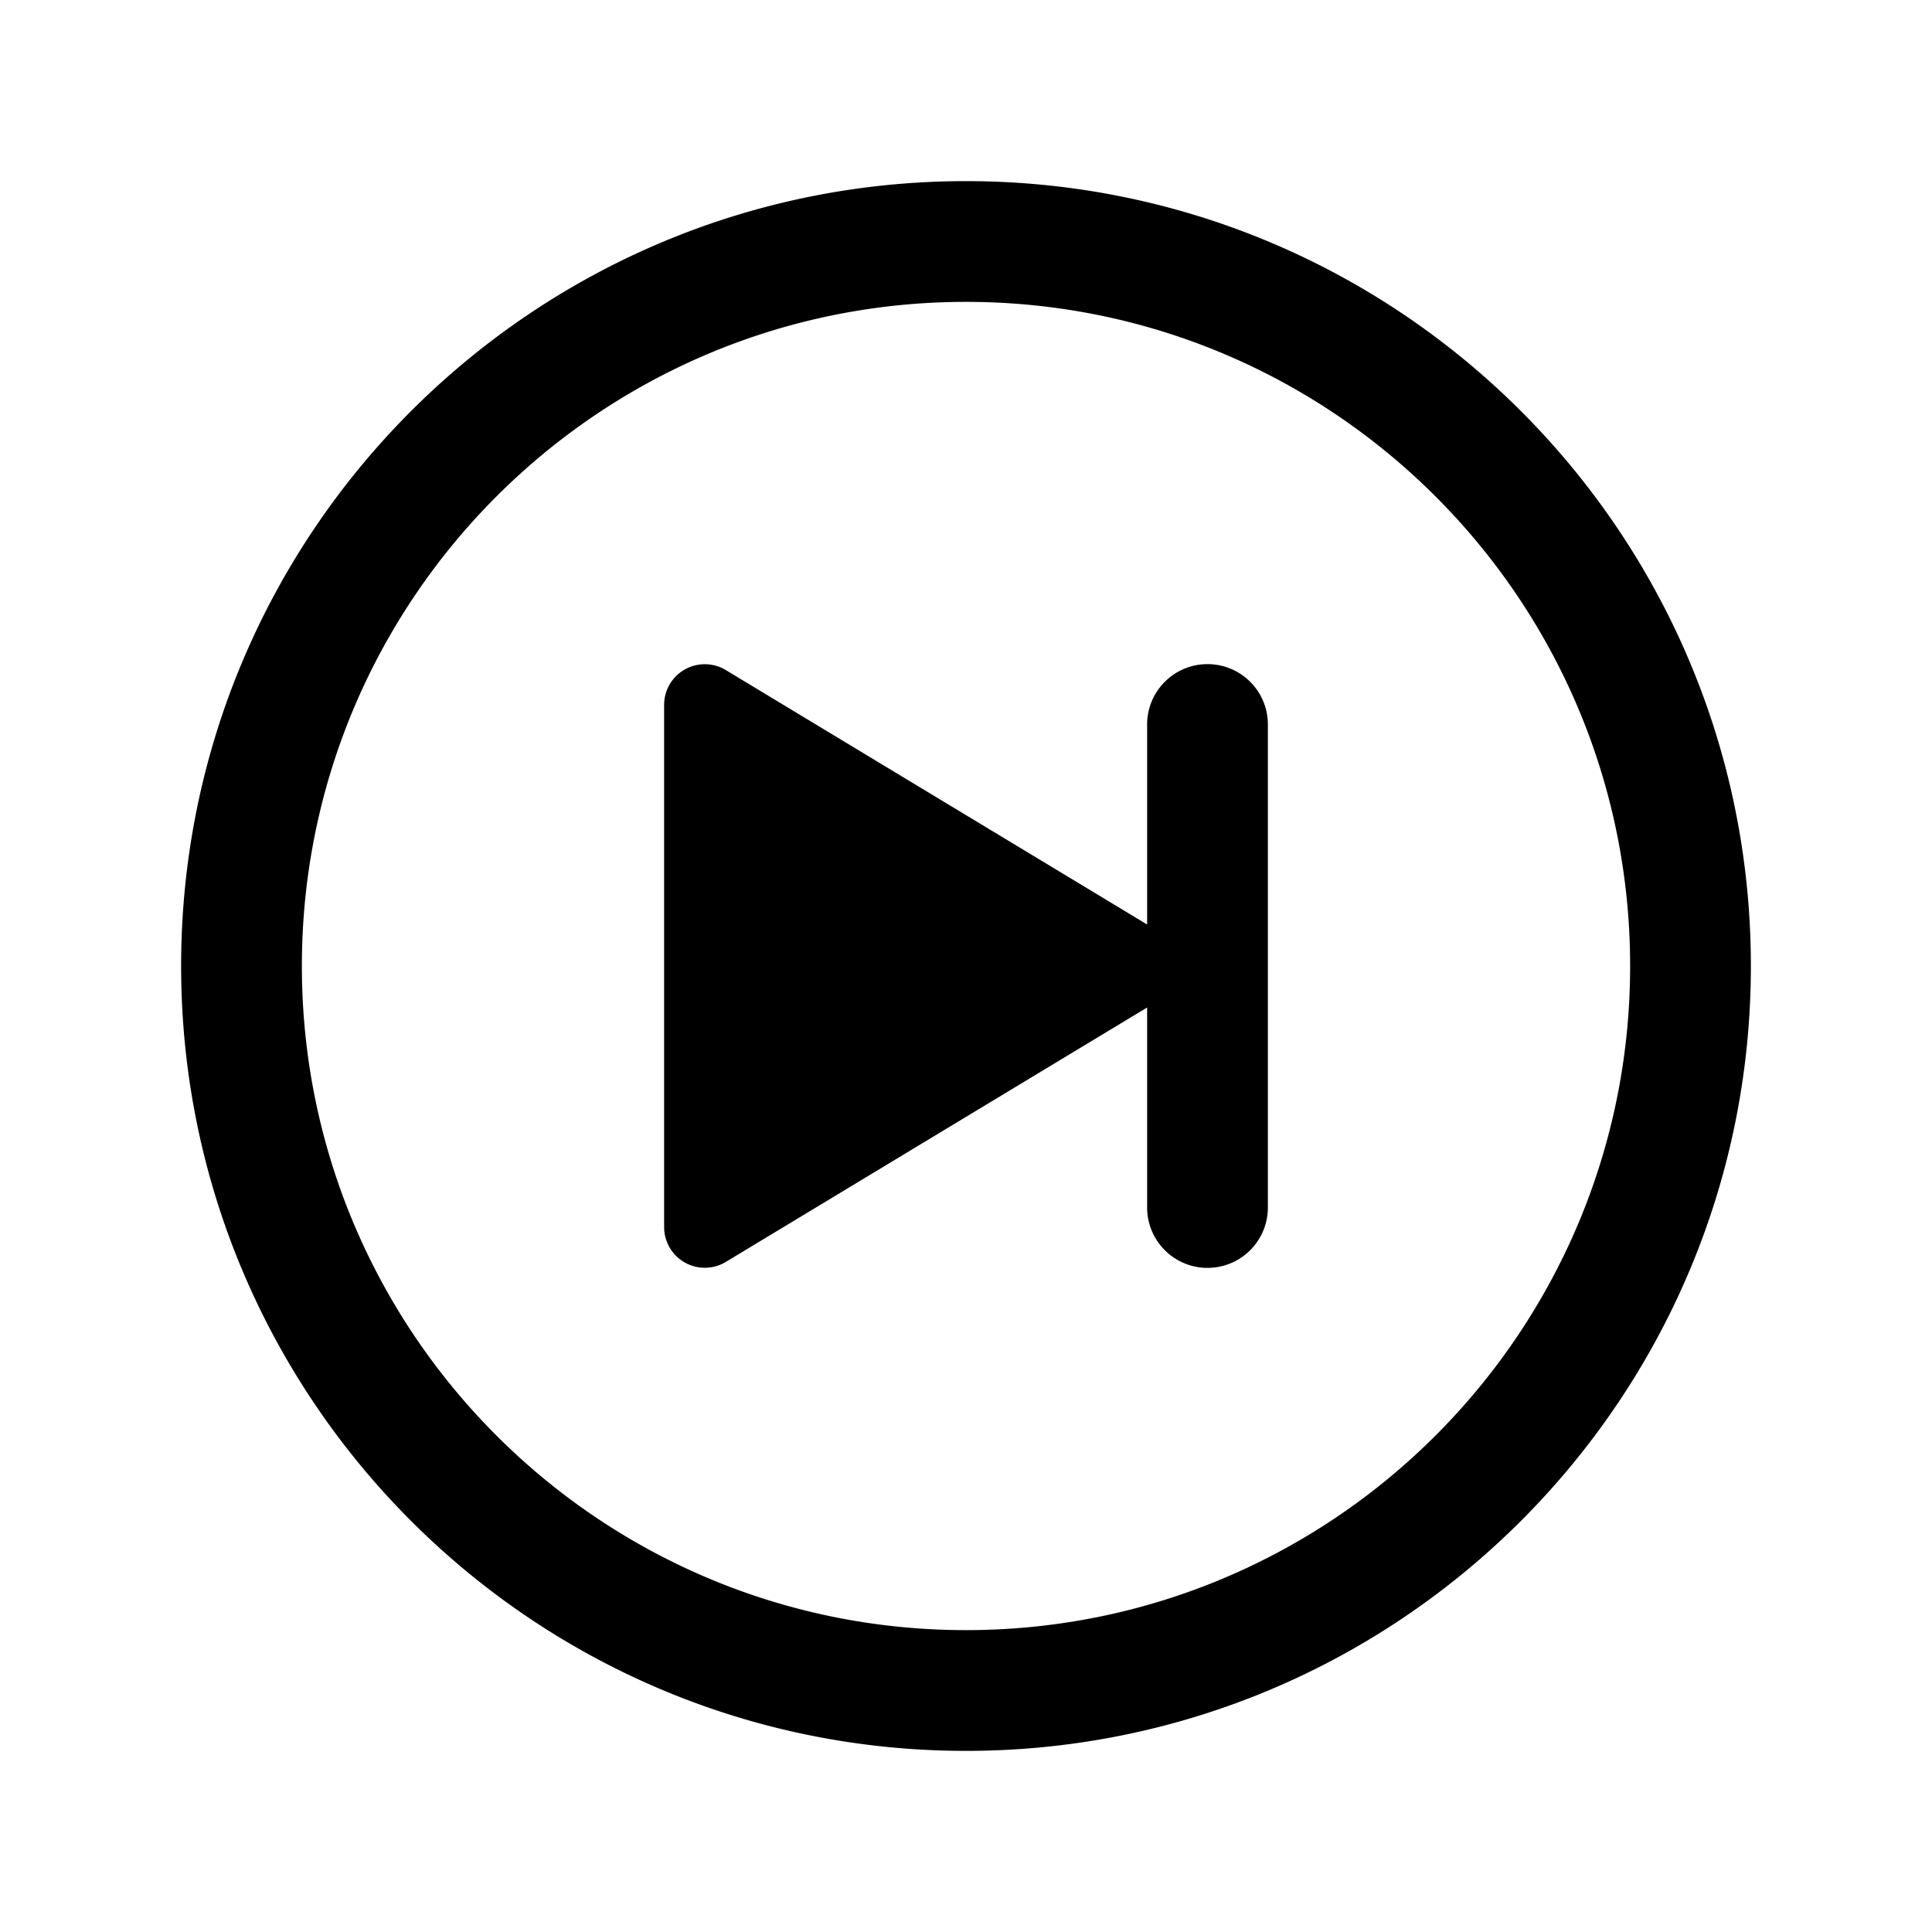 <svg xmlns="http://www.w3.org/2000/svg" width="512" height="512" fill="none"><path fill="currentColor" fill-rule="evenodd" d="M256 48C141.163 48 48 141.163 48 256s93.163 208 208 208 208-93.163 208-208S370.837 48 256 48m0 32c97.163 0 176 78.837 176 176s-78.837 176-176 176S80 353.163 80 256 158.837 80 256 80m48 112c0-8.837 7.163-16 16-16s16 7.163 16 16v128c0 8.837-7.163 16-16 16s-16-7.163-16-16v-53l-111.68 67.44a10.781 10.781 0 0 1-16.32-9.31V186.87a10.778 10.778 0 0 1 16.32-9.31L304 245z" clip-rule="evenodd"/></svg>